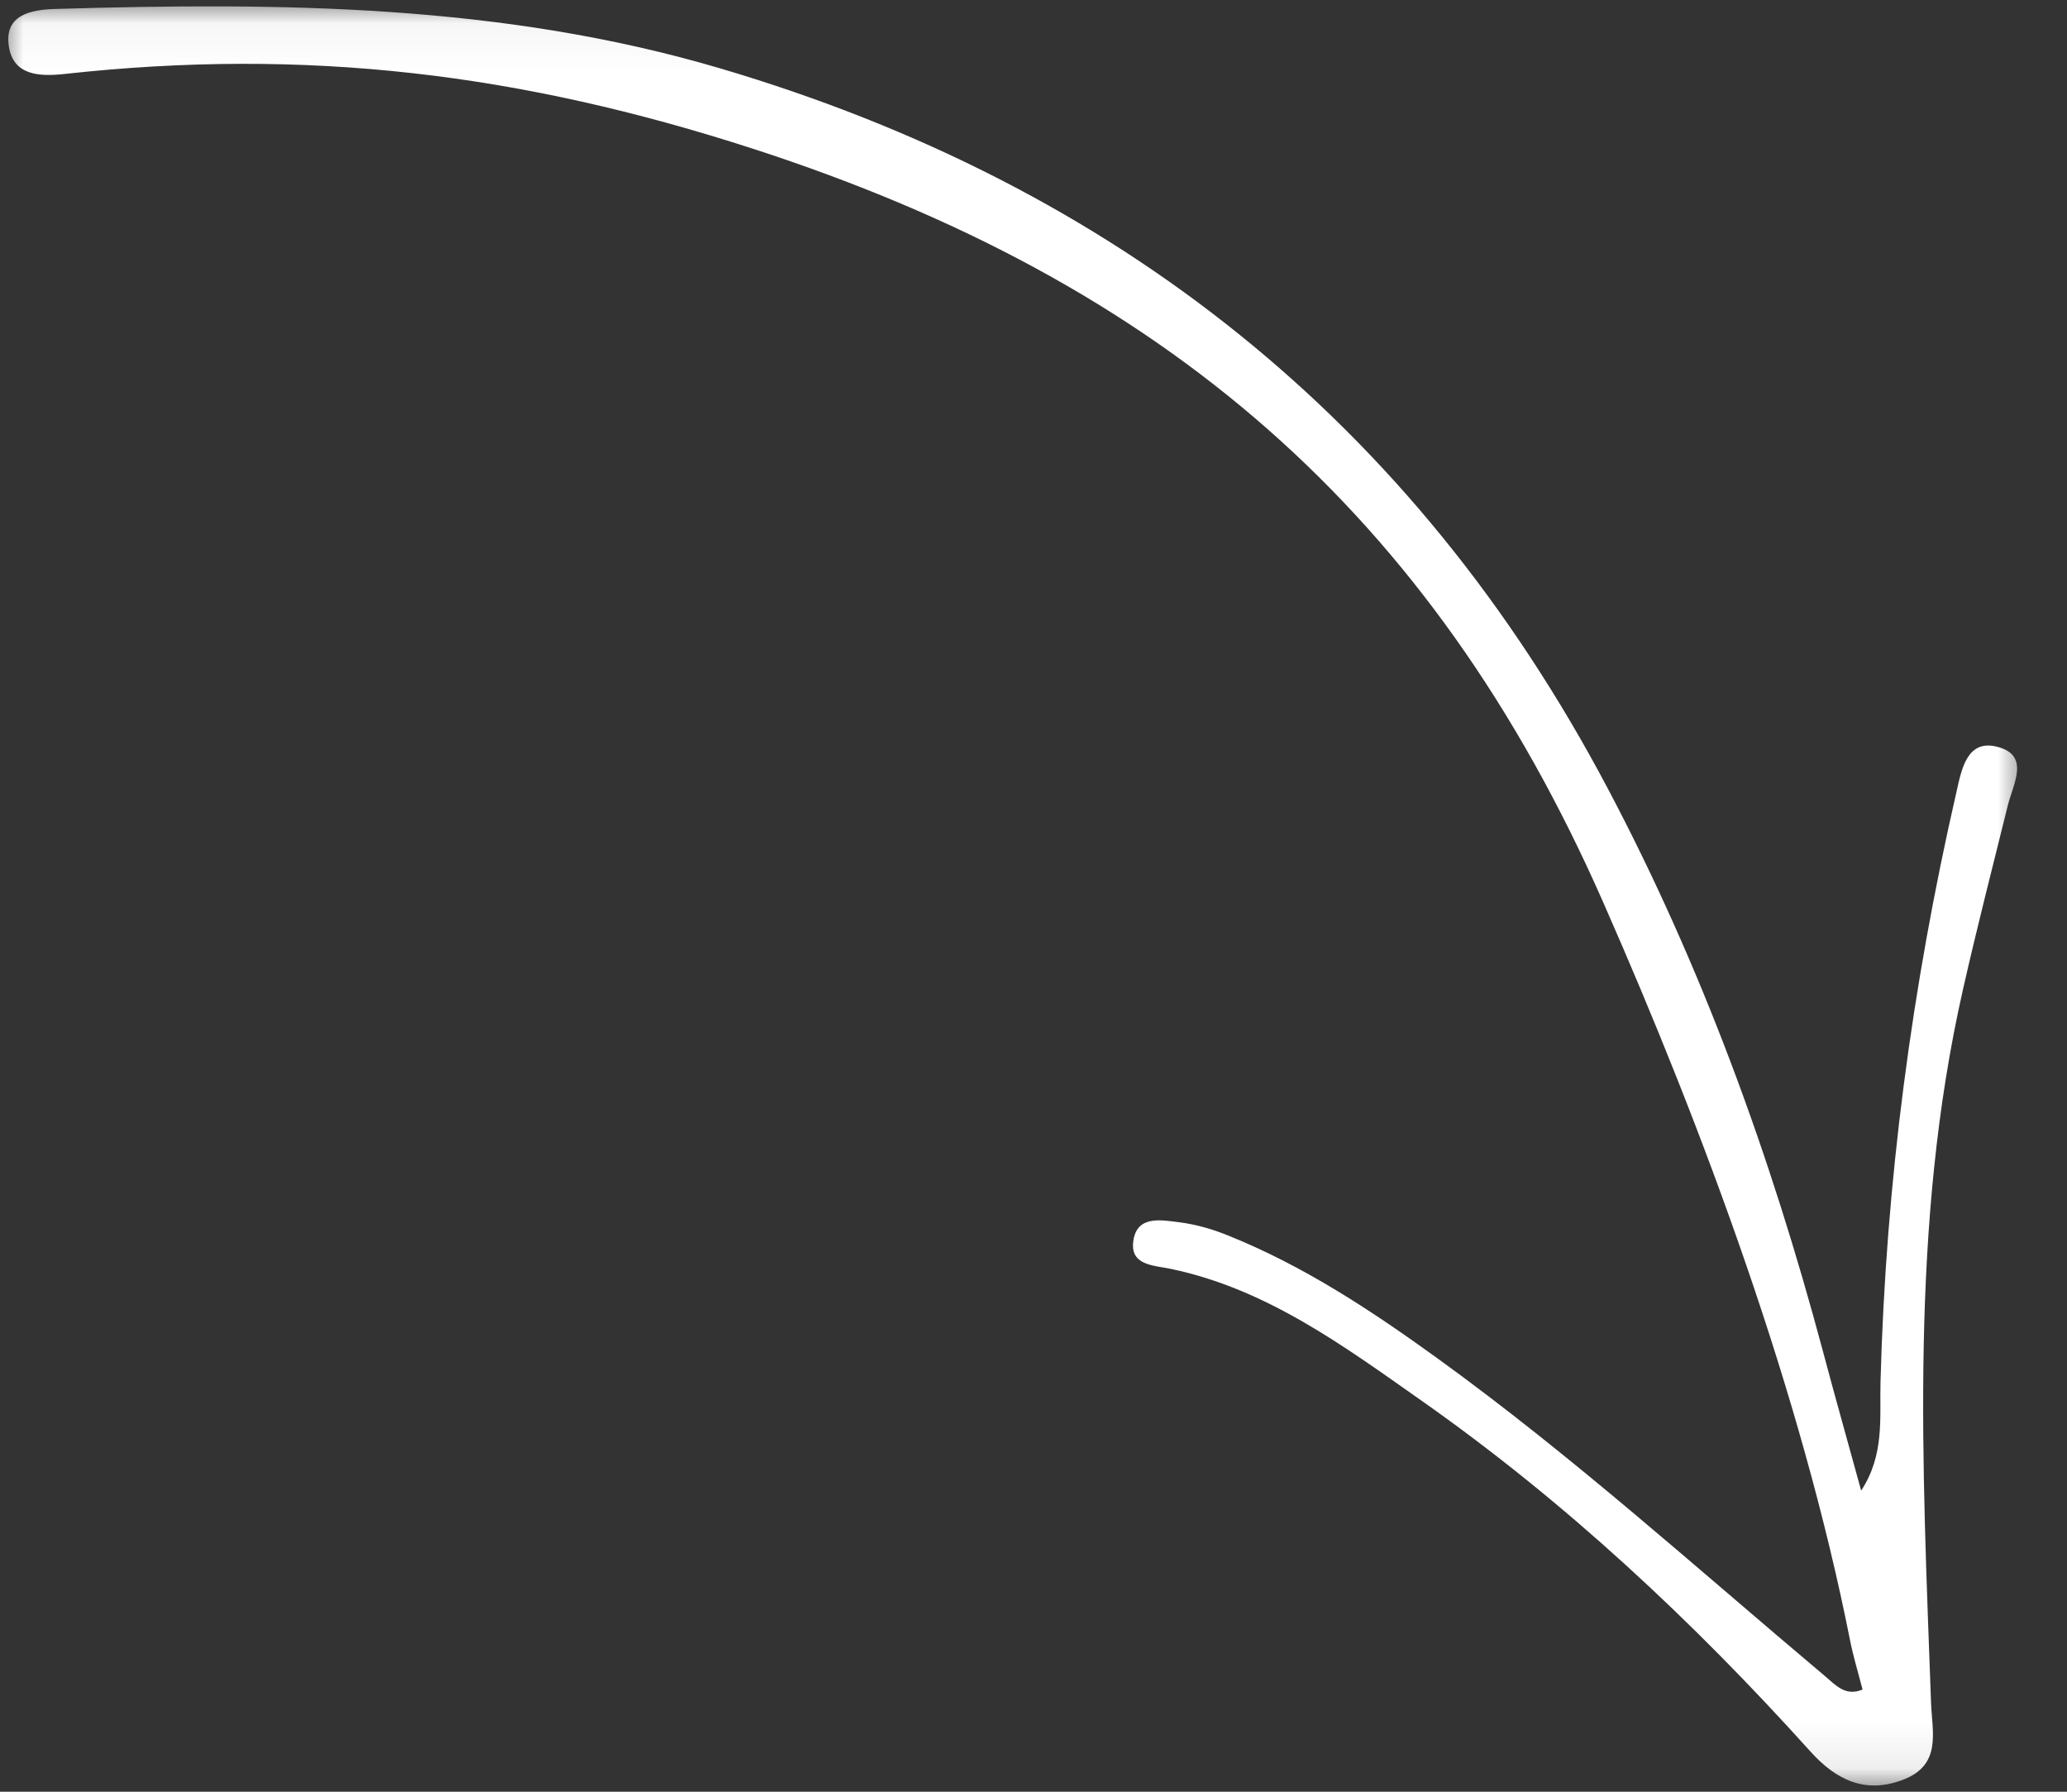 <svg width="45" height="39" viewBox="0 0 45 39" fill="none" xmlns="http://www.w3.org/2000/svg">
<rect x="0" y="0" width="45" height="39" fill="#333333" stroke="none"/>
<mask id="mask0_348_4619" style="mask-type:luminance" maskUnits="userSpaceOnUse" x="0" y="0" width="45" height="39">
<path d="M44.163 0.046L-8.51731e-05 0.046L-8.17747e-05 38.918L44.163 38.918L44.163 0.046Z" fill="white"/>
</mask>
<g mask="url(#mask0_348_4619)">
<path d="M1.209 0.195C6.087 0.05 10.939 0.086 15.688 1.491C24.308 4.04 30.783 9.192 34.994 17.147C37.06 21.05 38.553 25.17 39.69 29.426C39.959 30.435 40.243 31.44 40.519 32.446C41.033 31.661 40.919 30.86 40.94 30.078C41.055 25.744 41.623 21.471 42.591 17.249C42.703 16.756 42.817 16.084 43.481 16.255C44.203 16.44 43.83 17.058 43.712 17.53C43.38 18.868 43.037 20.204 42.733 21.548C41.572 26.676 41.853 31.87 42.04 37.059C42.063 37.697 42.278 38.409 41.444 38.734C40.61 39.06 39.971 38.743 39.412 38.122C36.854 35.283 34.071 32.682 30.942 30.484C29.261 29.303 27.582 28.058 25.493 27.62C25.113 27.54 24.578 27.55 24.678 26.981C24.771 26.451 25.289 26.558 25.667 26.604C26.024 26.648 26.383 26.75 26.717 26.885C28.38 27.55 29.862 28.531 31.302 29.572C34.249 31.704 36.947 34.142 39.725 36.478C39.964 36.679 40.172 36.932 40.549 36.776C40.45 36.392 40.345 36.05 40.276 35.7C39.214 30.347 37.111 24.65 34.898 19.629C31.16 11.148 25.332 6.139 16.412 3.244C11.322 1.592 6.652 1.033 1.405 1.61C0.843 1.672 0.294 1.636 0.194 1.017C0.082 0.319 0.677 0.21 1.209 0.195Z" fill="white"/>
</g>
</svg>

